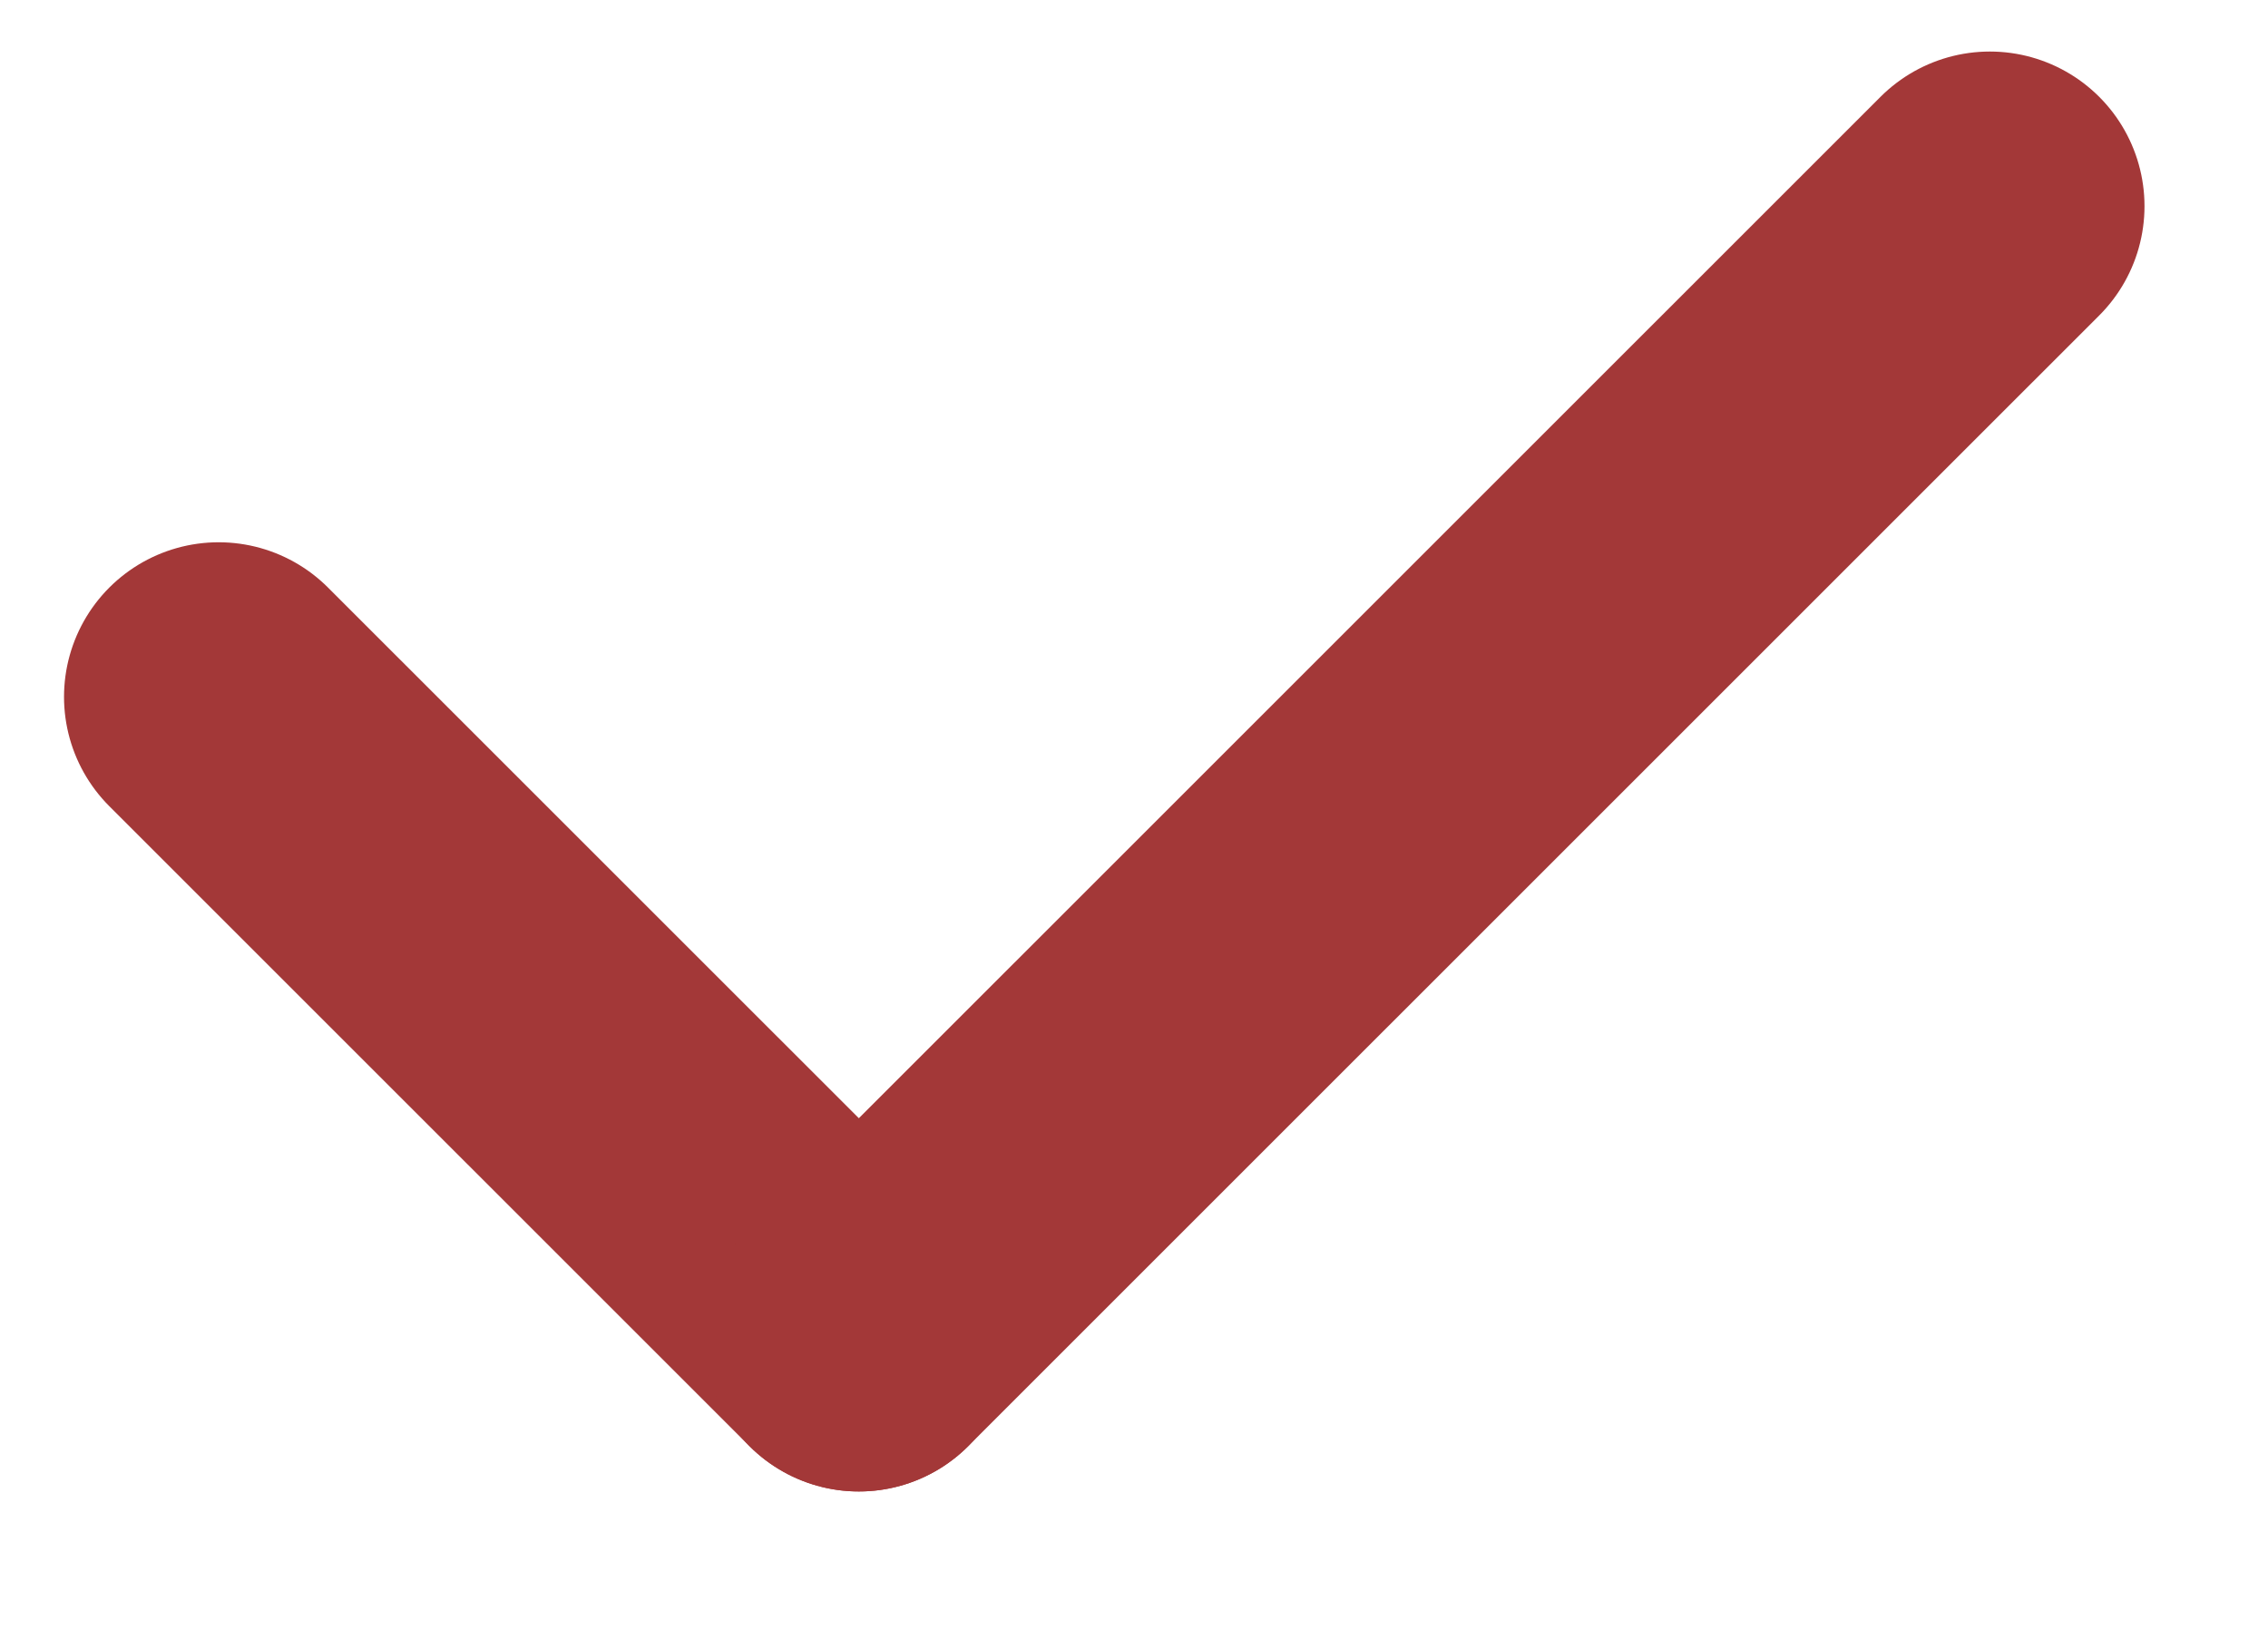 <svg width="22" height="16" viewBox="0 0 22 16" fill="none" xmlns="http://www.w3.org/2000/svg">
<line x1="2.121" y1="6.761" x2="8.331" y2="12.97" stroke="#A33838" stroke-width="3" stroke-linecap="round"/>
<line x1="8.331" y1="12.97" x2="19.302" y2="2" stroke="#A33838" stroke-width="3" stroke-linecap="round"/>
</svg>
